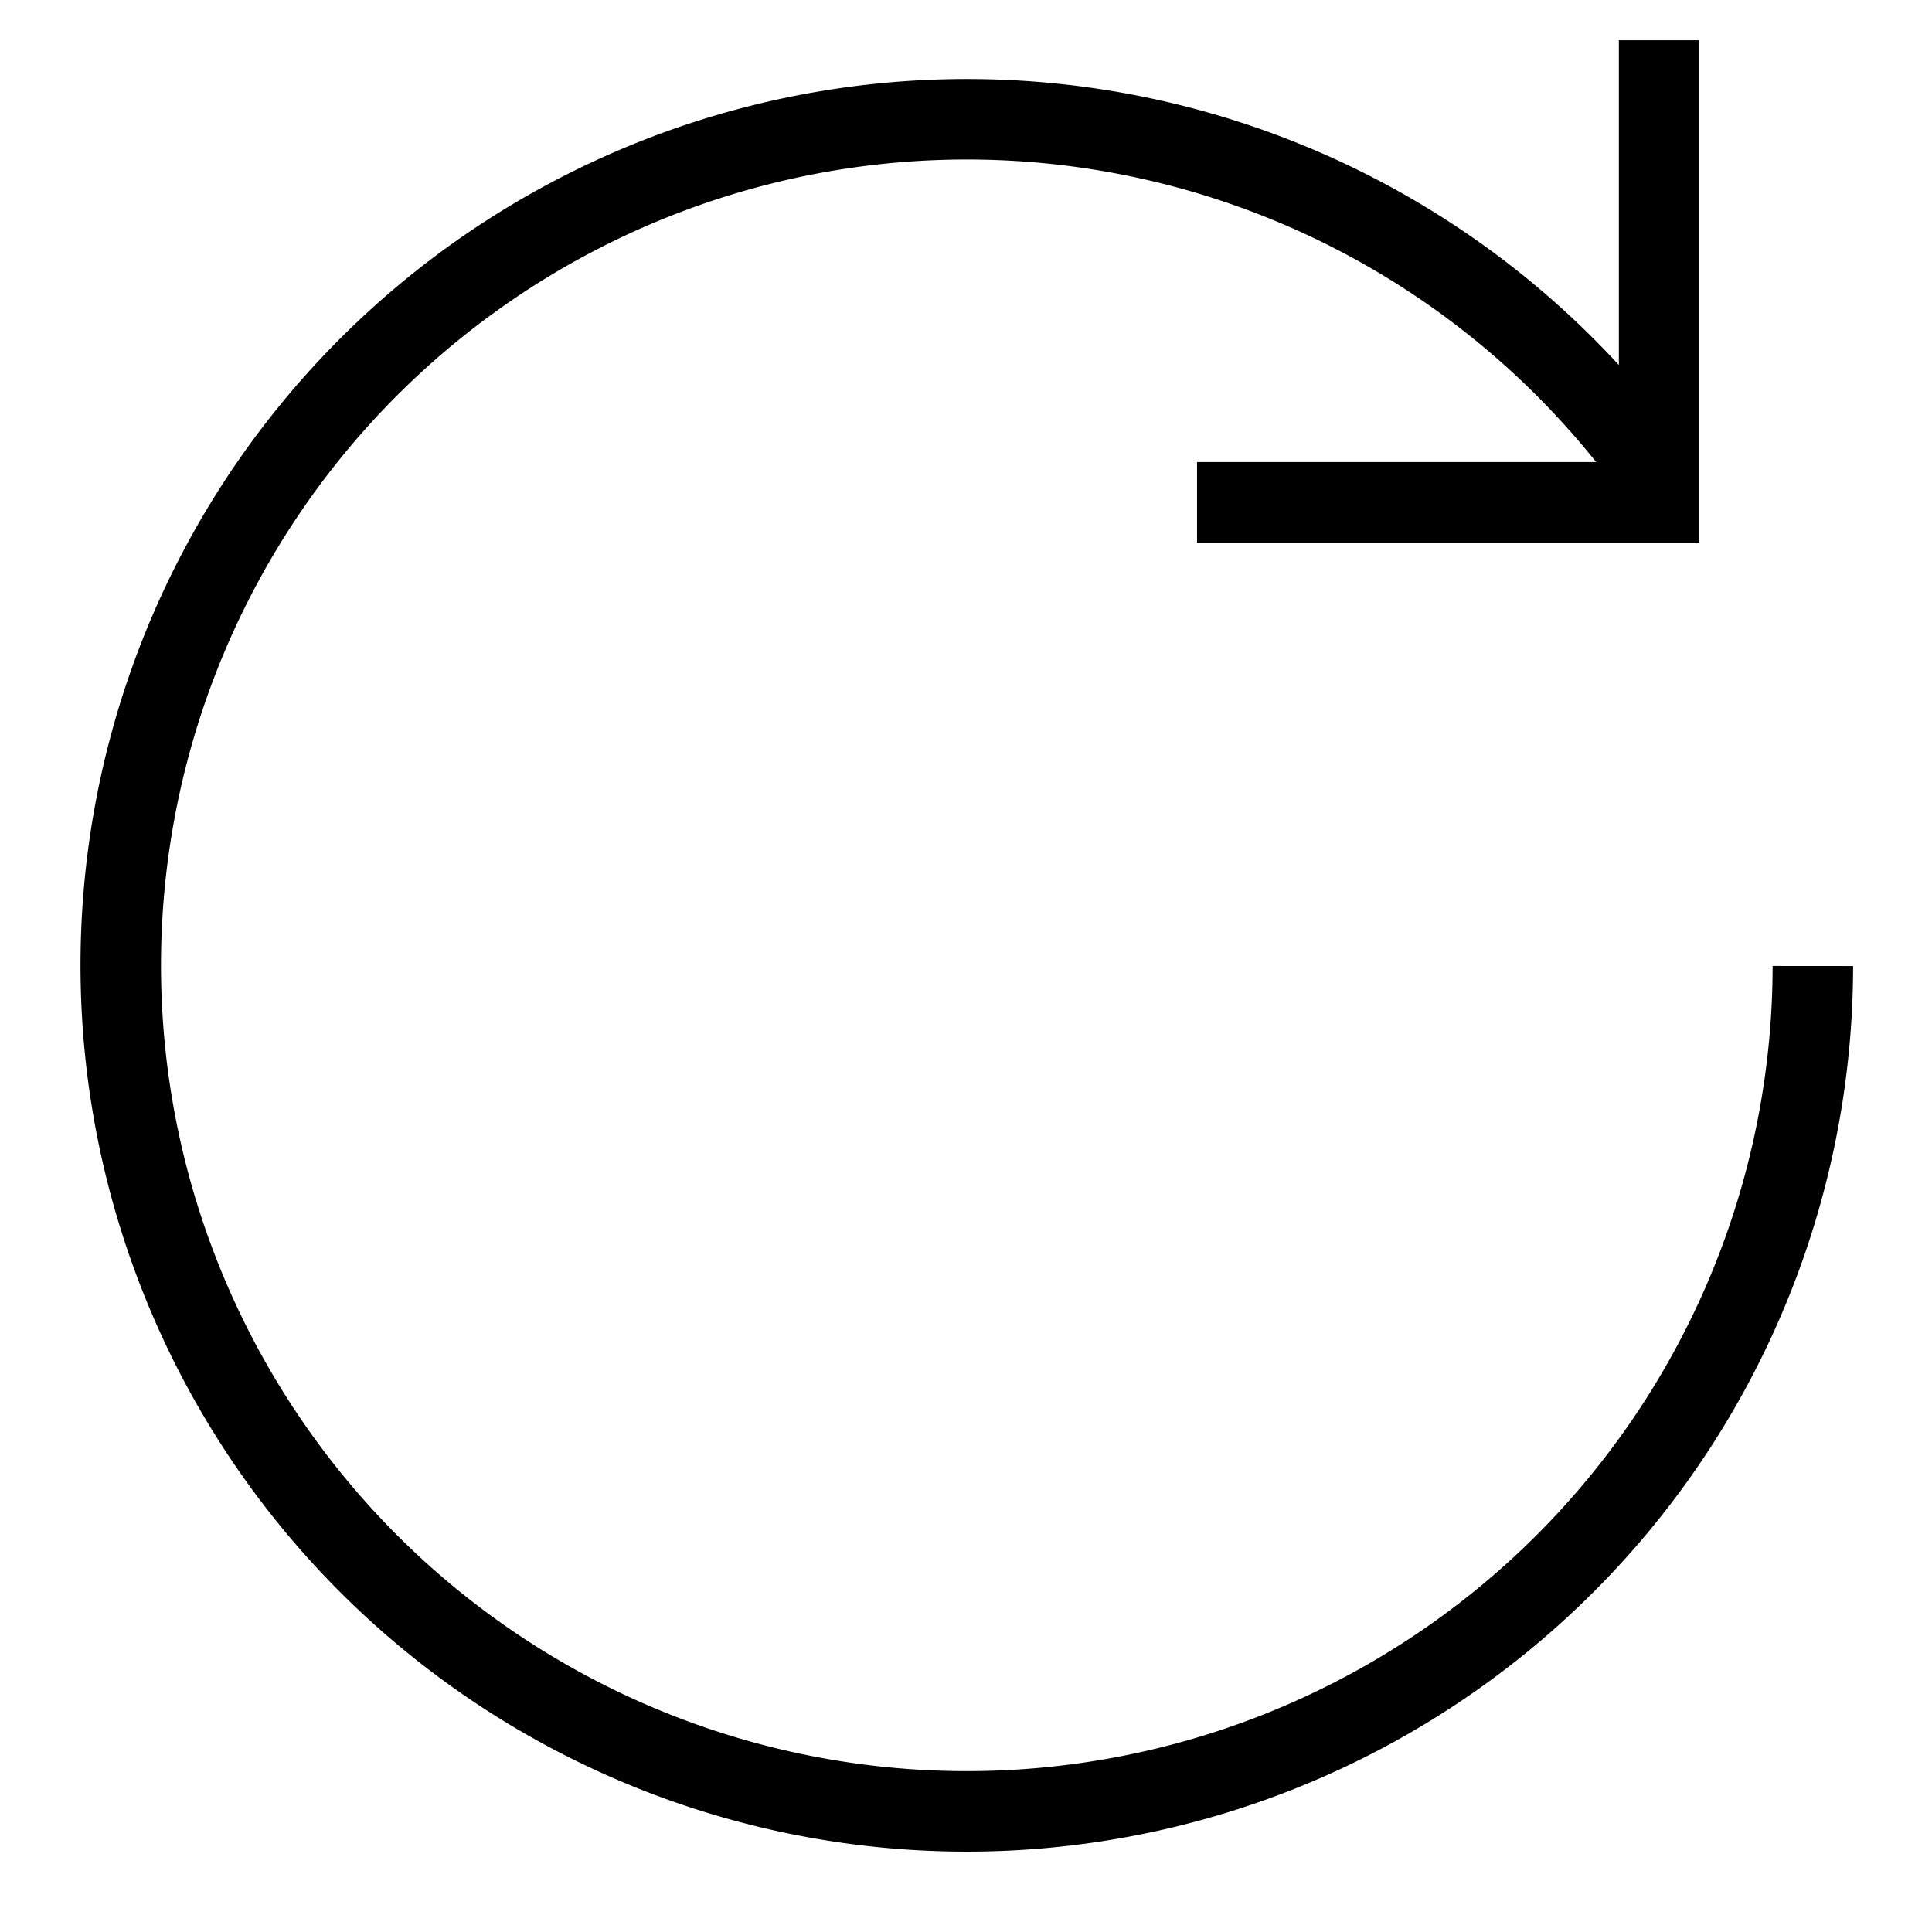 <svg id="Layer_1" data-name="Layer 1" xmlns="http://www.w3.org/2000/svg" viewBox="0 0 24 24"
    width="100%" height="100%" color="currentColor">
    <defs>
        <style>.cls-63ce7424ea57ea6c8380058f-1{fill:none;stroke:currentColor;stroke-miterlimit:10;}</style>
    </defs>
    <path class="cls-63ce7424ea57ea6c8380058f-1" d="M22.52,12a10.51,10.51,0,1,1-1.91-6.05"></path>
    <polyline class="cls-63ce7424ea57ea6c8380058f-1" points="20.61 0.5 20.61 6.24 14.87 6.24"></polyline>
</svg>